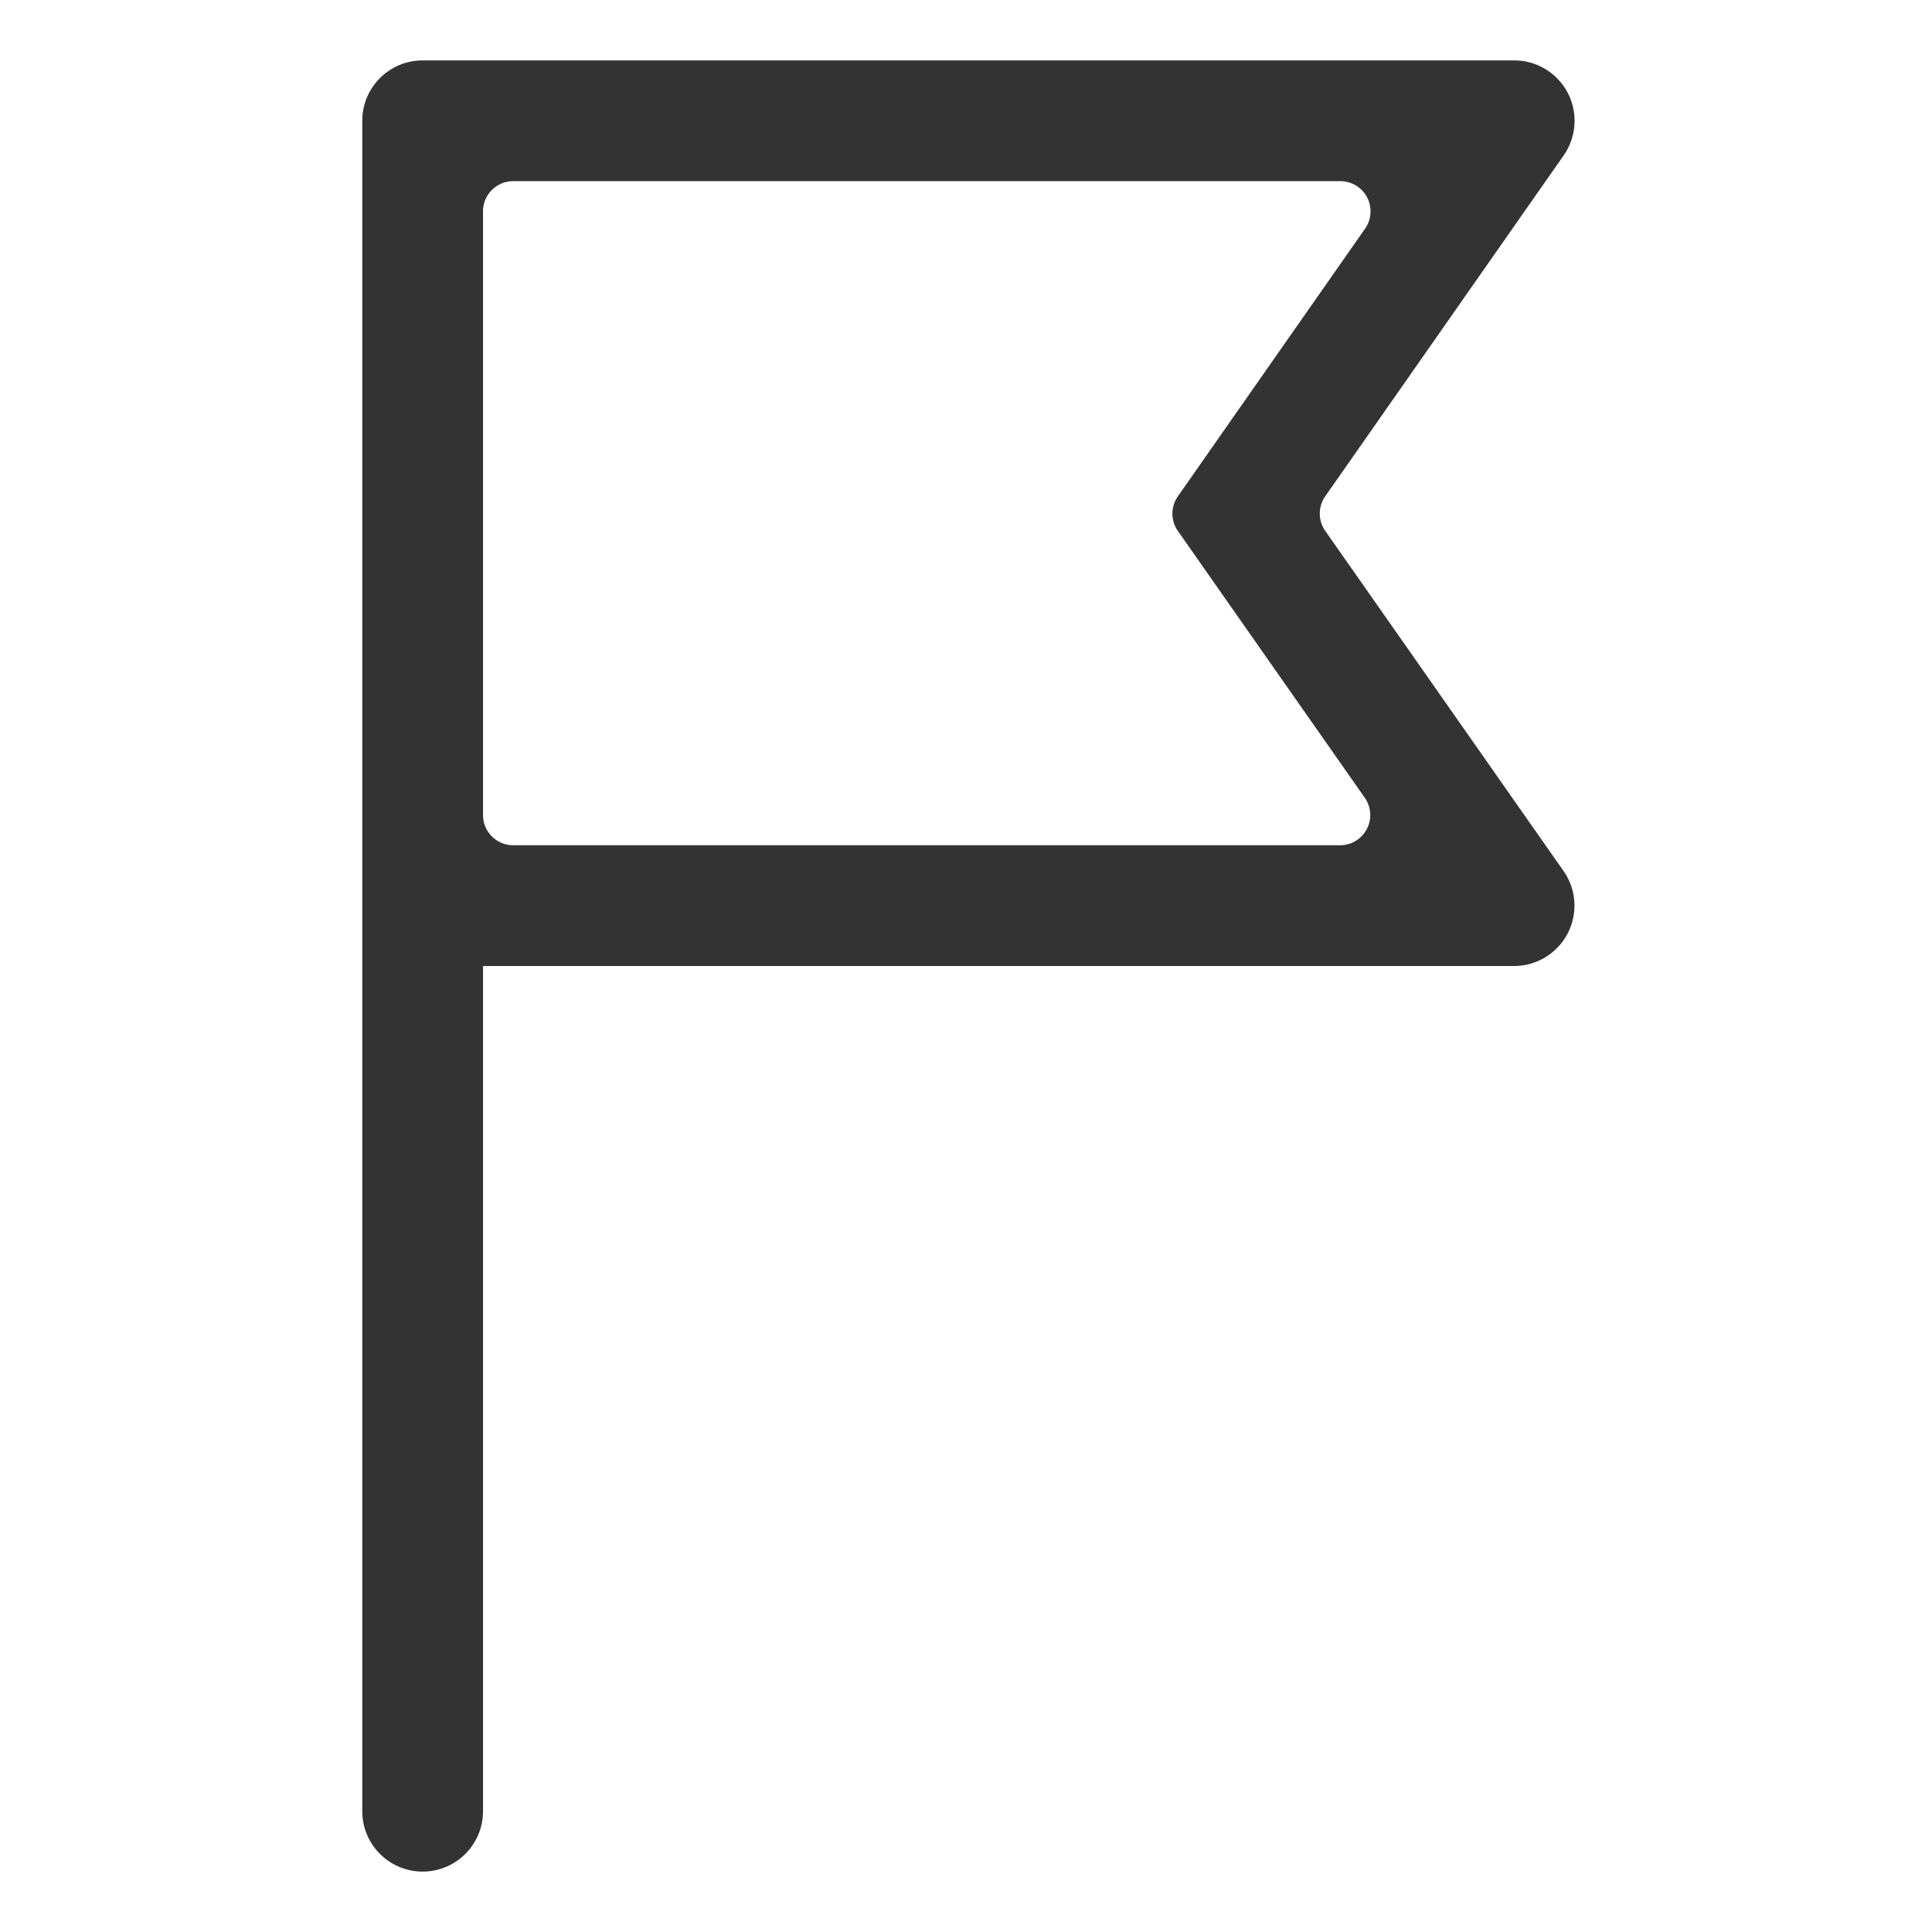 <?xml version="1.0" standalone="no"?><!DOCTYPE svg PUBLIC "-//W3C//DTD SVG 1.1//EN" "http://www.w3.org/Graphics/SVG/1.1/DTD/svg11.dtd"><svg class="icon" width="200px" height="200.00px" viewBox="0 0 1024 1024" version="1.1" xmlns="http://www.w3.org/2000/svg"><path fill="#333333" d="M256.012 432.004c0 8.836 7.163 15.999 15.999 15.999H710.26c8.836 0 15.999-7.163 15.999-15.999 0-3.285-1.011-6.49-2.896-9.18l-99.065-141.398a16 16 0 0 1-0.008-18.35l99.234-141.887c5.064-7.241 3.3-17.216-3.942-22.28a16.001 16.001 0 0 0-9.17-2.889H272.011c-8.836 0-15.999 7.163-15.999 15.999v319.985z m0 79.996v447.979c0 17.672-14.326 31.999-31.999 31.999s-31.999-14.326-31.999-31.999V64.021c0-17.672 14.326-31.999 31.999-31.999h578.542c17.672 0 31.999 14.326 31.999 31.999a32.005 32.005 0 0 1-5.777 18.34l-126.368 180.682a15.998 15.998 0 0 0 0.008 18.35l126.283 180.247c10.14 14.474 6.628 34.427-7.846 44.567a31.997 31.997 0 0 1-18.361 5.792H256.012z" /></svg>
